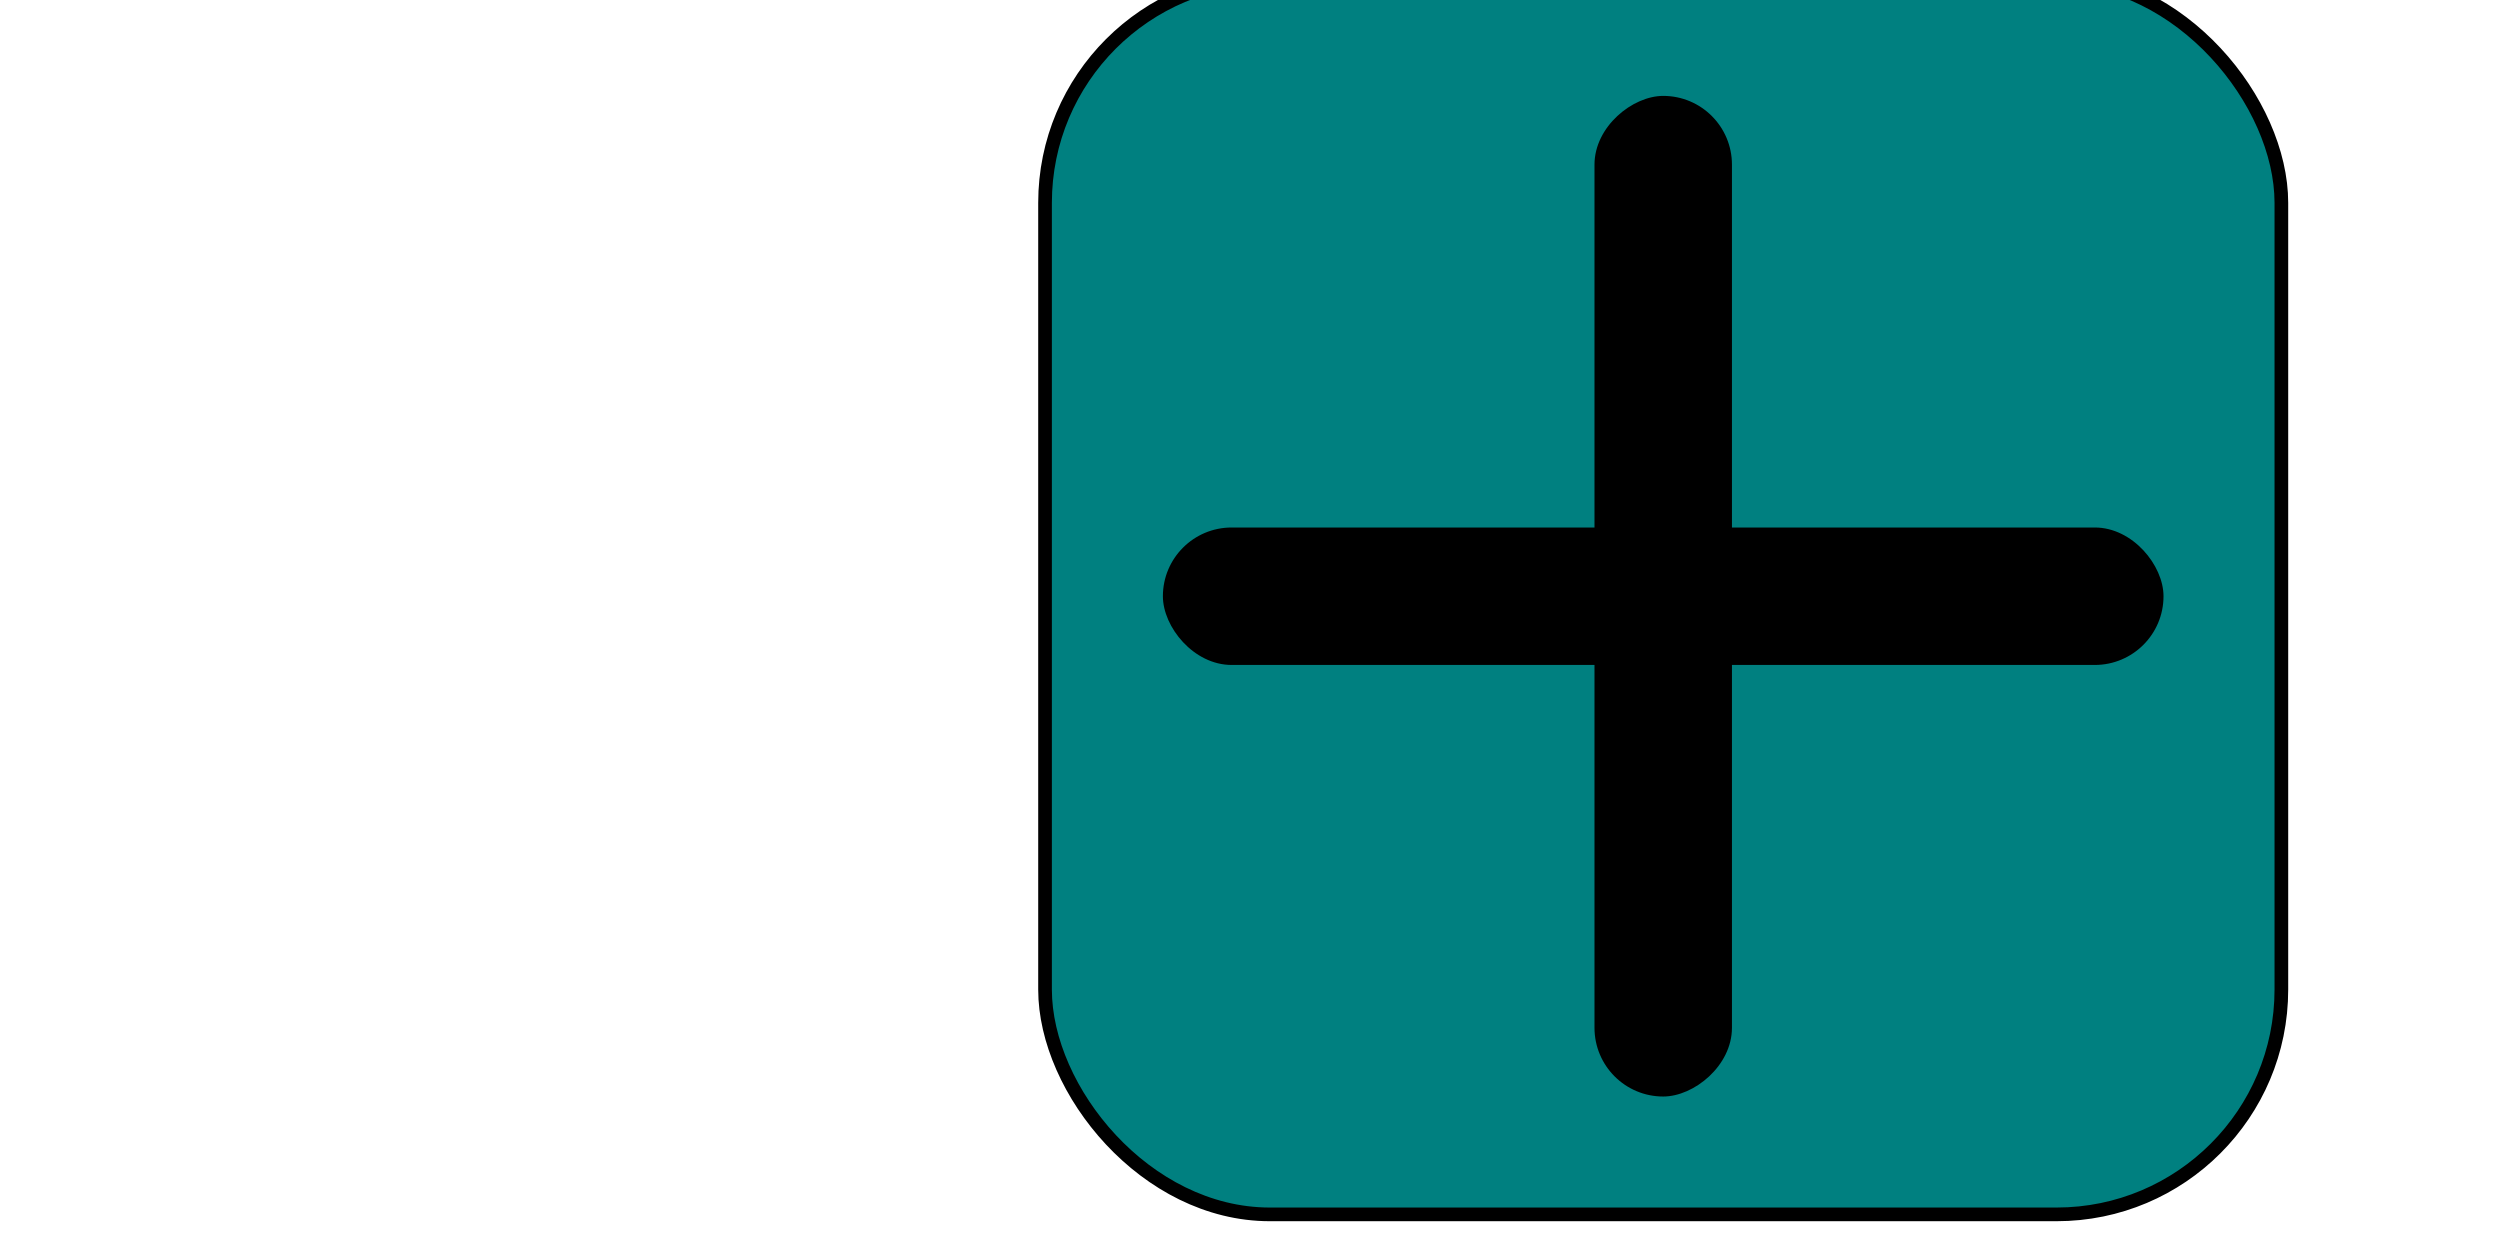 <?xml version="1.0" encoding="UTF-8" standalone="no"?>
<!-- Created with Inkscape (http://www.inkscape.org/) -->
<svg
   xmlns:dc="http://purl.org/dc/elements/1.1/"
   xmlns:cc="http://creativecommons.org/ns#"
   xmlns:rdf="http://www.w3.org/1999/02/22-rdf-syntax-ns#"
   xmlns:svg="http://www.w3.org/2000/svg"
   xmlns="http://www.w3.org/2000/svg"
   xmlns:sodipodi="http://sodipodi.sourceforge.net/DTD/sodipodi-0.dtd"
   xmlns:inkscape="http://www.inkscape.org/namespaces/inkscape"
   width="64"
   height="32"
   id="svg2"
   sodipodi:version="0.32"
   inkscape:version="0.45.1+0.46pre1"
   version="1.0"
   sodipodi:docbase="/home/digger/public_html/mariposa/images"
   sodipodi:docname="buttonSymbol.svg"
   inkscape:output_extension="org.inkscape.output.svg.inkscape"
   inkscape:export-filename="/home/digger/src/SVN/mess/trunk/mess/media/images/X16.png"
   inkscape:export-xdpi="45"
   inkscape:export-ydpi="45"
   style="display:inline">
  <defs
     id="defs4">
    <inkscape:perspective
       sodipodi:type="inkscape:persp3d"
       inkscape:vp_x="-50 : 600 : 1"
       inkscape:vp_y="0 : 1000 : 0"
       inkscape:vp_z="700 : 600 : 1"
       inkscape:persp3d-origin="300 : 400 : 1"
       id="perspective2450" />
    <inkscape:perspective
       sodipodi:type="inkscape:persp3d"
       inkscape:vp_x="-50 : 600 : 1"
       inkscape:vp_y="0 : 1000 : 0"
       inkscape:vp_z="700 : 600 : 1"
       inkscape:persp3d-origin="300 : 400 : 1"
       id="perspective2518" />
  </defs>
  <sodipodi:namedview
     id="base"
     pagecolor="#ffffff"
     bordercolor="#666666"
     borderopacity="1.0"
     gridtolerance="10000"
     guidetolerance="10"
     objecttolerance="10"
     inkscape:pageopacity="0.0"
     inkscape:pageshadow="2"
     inkscape:zoom="12.21875"
     inkscape:cx="35.914052"
     inkscape:cy="13.191795"
     inkscape:document-units="px"
     inkscape:current-layer="layer16"
     width="128px"
     height="128px"
     inkscape:window-width="1280"
     inkscape:window-height="805"
     inkscape:window-x="0"
     inkscape:window-y="24"
     showgrid="false" />
  <g
     inkscape:groupmode="layer"
     id="layer15"
     inkscape:label="button"
     style="display:inline">
    <rect
       style="fill:#008080;fill-rule:evenodd;stroke:#000000;stroke-width:0.35px;stroke-linecap:butt;stroke-linejoin:miter;stroke-opacity:1;display:inline"
       id="rect2521"
       width="31.65"
       height="31.65"
       x="26.753"
       y="-0.562"
       ry="5.755"
       inkscape:export-filename="/home/digger/src/SVN/mess/trunk/mess/media/images/Plus16.png"
       inkscape:export-xdpi="90"
       inkscape:export-ydpi="90" />
  </g>
  <g
     inkscape:groupmode="layer"
     id="layer1"
     inkscape:label="edit"
     style="display:none">
    <g
       id="g2488"
       transform="matrix(0.94,0.342,-0.342,0.94,5.531,-9.724)"
       inkscape:export-filename="/home/digger/src/SVN/mess/trunk/mess/media/images/Pencil32.png"
       inkscape:export-xdpi="90"
       inkscape:export-ydpi="90">
      <path
         id="rect2453"
         d="M 29.65,3.406 C 28.773,3.406 28.062,3.982 28.062,4.692 L 28.062,23.972 C 28.062,24.194 28.144,24.384 28.266,24.565 C 28.357,24.039 28.942,23.61 29.69,23.61 C 30.394,23.61 30.971,23.986 31.114,24.466 C 31.194,24.313 31.237,24.15 31.237,23.972 L 31.237,4.692 C 31.237,3.982 30.526,3.406 29.65,3.406 z" />
      <path
         transform="matrix(1.122,0,0,1.658,-3.152,-17.59)"
         d="M 29.225,27.486 L 28.648,26.488 L 28.072,25.49 L 29.225,25.49 L 30.377,25.49 L 29.801,26.488 L 29.225,27.486 z"
         inkscape:randomized="0"
         inkscape:rounded="0"
         inkscape:flatsided="false"
         sodipodi:arg2="2.6179939"
         sodipodi:arg1="1.5707963"
         sodipodi:r2="0.66551226"
         sodipodi:r1="1.3310246"
         sodipodi:cy="26.155066"
         sodipodi:cx="29.22467"
         sodipodi:sides="3"
         id="path2457"
         sodipodi:type="star"
         style="display:inline" />
      <path
         transform="matrix(-0.82,0,0,-0.527,60.775,29.9)"
         sodipodi:end="3.1415927"
         sodipodi:start="0"
         d="M 39.526,9.893 A 1.563,1.273 0 1 1 36.401,9.893 L 37.963,9.893 z"
         sodipodi:ry="1.2731539"
         sodipodi:rx="1.562507"
         sodipodi:cy="9.8934183"
         sodipodi:cx="37.963135"
         id="path2486"
         sodipodi:type="arc" />
    </g>
    <path
       id="path2493"
       d="M 24.765,26.815 C 24.951,26.793 25.129,26.744 25.312,26.704 C 25.486,26.652 25.656,26.586 25.832,26.539 C 26.013,26.494 26.193,26.448 26.372,26.397 C 26.554,26.36 26.718,26.274 26.894,26.219 C 27.079,26.151 27.269,26.096 27.451,26.022 C 27.63,25.963 27.814,25.917 27.999,25.88 C 28.209,25.82 28.421,25.765 28.636,25.726 C 28.865,25.65 29.107,25.639 29.342,25.591 C 29.561,25.542 29.785,25.526 30.009,25.516 C 30.223,25.509 30.438,25.508 30.652,25.509 C 30.866,25.51 31.079,25.509 31.292,25.51 C 31.507,25.51 31.722,25.51 31.937,25.51 C 32.147,25.513 32.354,25.556 32.564,25.574 C 32.772,25.588 32.977,25.635 33.178,25.686 C 33.372,25.735 33.565,25.79 33.757,25.847 C 33.952,25.899 34.147,25.953 34.34,26.011 C 34.514,26.075 34.685,26.149 34.864,26.195 C 35.064,26.259 35.267,26.317 35.473,26.36 C 35.702,26.417 35.924,26.499 36.15,26.564 C 36.404,26.626 36.662,26.665 36.917,26.722 C 37.164,26.765 37.406,26.832 37.655,26.869 C 37.885,26.926 38.119,26.957 38.355,26.973 C 38.592,27.017 38.831,27.042 39.072,27.055 C 39.31,27.068 39.544,27.111 39.782,27.13 C 40,27.144 40.218,27.147 40.436,27.147 C 40.637,27.148 40.839,27.147 41.041,27.146 C 41.235,27.147 41.429,27.146 41.624,27.145 C 41.797,27.138 41.966,27.144 42.136,27.176 C 42.297,27.208 42.46,27.218 42.623,27.224 C 42.785,27.262 42.949,27.286 43.115,27.299 C 43.23,27.337 43.353,27.348 43.465,27.392 L 42.464,28.071 C 42.355,28.043 42.245,28.016 42.134,27.998 C 41.97,27.979 41.809,27.944 41.645,27.927 C 41.479,27.917 41.314,27.899 41.151,27.868 C 40.985,27.845 40.818,27.854 40.651,27.852 C 40.457,27.852 40.263,27.851 40.069,27.852 C 39.868,27.852 39.667,27.852 39.466,27.851 C 39.247,27.848 39.028,27.844 38.81,27.823 C 38.574,27.801 38.339,27.759 38.101,27.751 C 37.86,27.732 37.622,27.699 37.382,27.668 C 37.145,27.645 36.912,27.604 36.679,27.555 C 36.431,27.512 36.187,27.446 35.939,27.401 C 35.682,27.349 35.422,27.305 35.168,27.237 C 34.942,27.17 34.719,27.096 34.49,27.042 C 34.283,26.993 34.077,26.936 33.874,26.874 C 33.696,26.819 33.524,26.748 33.349,26.687 C 33.156,26.628 32.961,26.579 32.767,26.523 C 32.576,26.466 32.384,26.417 32.192,26.367 C 31.993,26.318 31.791,26.284 31.588,26.269 C 31.381,26.247 31.176,26.207 30.967,26.214 C 30.753,26.213 30.539,26.214 30.324,26.213 C 30.111,26.214 29.897,26.213 29.683,26.213 C 29.47,26.214 29.257,26.213 29.045,26.224 C 28.824,26.238 28.604,26.265 28.388,26.31 C 28.151,26.346 27.916,26.385 27.685,26.447 C 27.47,26.496 27.257,26.551 27.044,26.606 C 26.862,26.65 26.68,26.695 26.506,26.762 C 26.318,26.826 26.132,26.894 25.944,26.958 C 25.772,27.022 25.601,27.089 25.421,27.129 C 25.241,27.179 25.059,27.221 24.879,27.273 C 24.706,27.329 24.533,27.387 24.357,27.431 C 24.168,27.474 23.977,27.517 23.783,27.528 L 24.765,26.815 z"
       inkscape:export-filename="/home/digger/src/SVN/mess/trunk/mess/media/images/Pencil32.png"
       inkscape:export-xdpi="90"
       inkscape:export-ydpi="90" />
    <path
       style="display:inline"
       id="path2499"
       d="M 25.719,27.845 C 25.866,27.829 26.008,27.792 26.152,27.762 C 26.291,27.723 26.425,27.674 26.565,27.639 C 26.708,27.606 26.851,27.571 26.993,27.534 C 27.136,27.506 27.266,27.442 27.405,27.401 C 27.552,27.351 27.703,27.31 27.847,27.255 C 27.989,27.21 28.135,27.177 28.281,27.149 C 28.447,27.104 28.616,27.063 28.786,27.034 C 28.967,26.978 29.159,26.969 29.344,26.933 C 29.518,26.897 29.696,26.885 29.873,26.878 C 30.043,26.873 30.213,26.872 30.383,26.873 C 30.552,26.873 30.721,26.873 30.89,26.873 C 31.06,26.873 31.23,26.874 31.401,26.873 C 31.567,26.876 31.731,26.907 31.897,26.921 C 32.061,26.931 32.224,26.966 32.384,27.004 C 32.537,27.041 32.69,27.082 32.842,27.124 C 32.997,27.163 33.15,27.203 33.304,27.246 C 33.441,27.294 33.577,27.349 33.719,27.383 C 33.877,27.431 34.038,27.474 34.201,27.506 C 34.383,27.549 34.558,27.61 34.738,27.658 C 34.939,27.704 35.143,27.733 35.345,27.776 C 35.541,27.808 35.732,27.858 35.93,27.885 C 36.112,27.928 36.297,27.95 36.484,27.962 C 36.672,27.995 36.861,28.014 37.052,28.024 C 37.24,28.033 37.426,28.065 37.614,28.079 C 37.787,28.09 37.959,28.092 38.132,28.092 C 38.292,28.092 38.451,28.092 38.611,28.091 C 38.765,28.092 38.919,28.091 39.073,28.091 C 39.211,28.085 39.344,28.09 39.479,28.114 C 39.606,28.137 39.735,28.145 39.864,28.149 C 39.993,28.177 40.123,28.195 40.254,28.205 C 40.346,28.234 40.442,28.241 40.532,28.274 L 39.739,28.78 C 39.653,28.759 39.565,28.739 39.477,28.725 C 39.347,28.712 39.22,28.686 39.09,28.673 C 38.958,28.665 38.828,28.652 38.698,28.629 C 38.567,28.611 38.435,28.618 38.303,28.617 C 38.149,28.616 37.995,28.616 37.842,28.617 C 37.682,28.617 37.523,28.617 37.364,28.616 C 37.191,28.614 37.017,28.611 36.845,28.596 C 36.657,28.579 36.471,28.547 36.283,28.541 C 36.092,28.528 35.903,28.503 35.714,28.48 C 35.526,28.463 35.341,28.432 35.156,28.395 C 34.96,28.363 34.767,28.315 34.571,28.281 C 34.366,28.242 34.16,28.21 33.959,28.159 C 33.781,28.109 33.604,28.054 33.423,28.014 C 33.259,27.977 33.096,27.935 32.934,27.889 C 32.794,27.848 32.658,27.795 32.519,27.75 C 32.366,27.706 32.211,27.669 32.058,27.628 C 31.907,27.585 31.754,27.548 31.602,27.511 C 31.445,27.475 31.285,27.449 31.124,27.438 C 30.96,27.422 30.797,27.392 30.632,27.398 C 30.463,27.397 30.293,27.397 30.123,27.397 C 29.954,27.397 29.784,27.397 29.615,27.397 C 29.447,27.398 29.278,27.396 29.109,27.405 C 28.934,27.415 28.761,27.435 28.589,27.469 C 28.402,27.496 28.215,27.525 28.032,27.571 C 27.862,27.607 27.693,27.648 27.524,27.689 C 27.381,27.722 27.236,27.755 27.098,27.806 C 26.95,27.853 26.802,27.904 26.654,27.951 C 26.517,27.999 26.382,28.049 26.239,28.078 C 26.097,28.116 25.952,28.147 25.81,28.186 C 25.673,28.227 25.536,28.271 25.396,28.303 C 25.246,28.336 25.095,28.367 24.942,28.376 L 25.719,27.845 z"
       inkscape:export-filename="/home/digger/src/SVN/mess/trunk/mess/media/images/Pencil32.png"
       inkscape:export-xdpi="90"
       inkscape:export-ydpi="90" />
  </g>
  <g
     inkscape:groupmode="layer"
     id="layer17"
     inkscape:label="-"
     style="display:none">
    <rect
       style="display:inline"
       id="rect2527"
       width="25.616"
       height="3.519"
       x="20.788"
       y="14.527"
       ry="1.76"
       inkscape:export-filename="/home/digger/src/SVN/mess/trunk/mess/media/images/Minus32.png"
       inkscape:export-xdpi="90"
       inkscape:export-ydpi="90" />
  </g>
  <g
     inkscape:groupmode="layer"
     id="layer18"
     inkscape:label="x"
     style="display:none" />
  <g
     inkscape:groupmode="layer"
     id="layer16"
     inkscape:label="+"
     style="display:inline">
    <rect
       style="display:inline"
       id="rect2529"
       width="25.616"
       height="3.519"
       x="29.77"
       y="13.504"
       ry="1.76"
       inkscape:export-filename="/home/digger/src/SVN/mess/trunk/mess/media/images/Plus16.png"
       inkscape:export-xdpi="90"
       inkscape:export-ydpi="90" />
    <rect
       style="display:inline"
       id="rect2537"
       width="25.616"
       height="3.519"
       x="2.455"
       y="-44.338"
       ry="1.76"
       transform="matrix(0,1,-1,0,0,0)"
       inkscape:export-filename="/home/digger/src/SVN/mess/trunk/mess/media/images/Plus16.png"
       inkscape:export-xdpi="90"
       inkscape:export-ydpi="90" />
  </g>
</svg>
